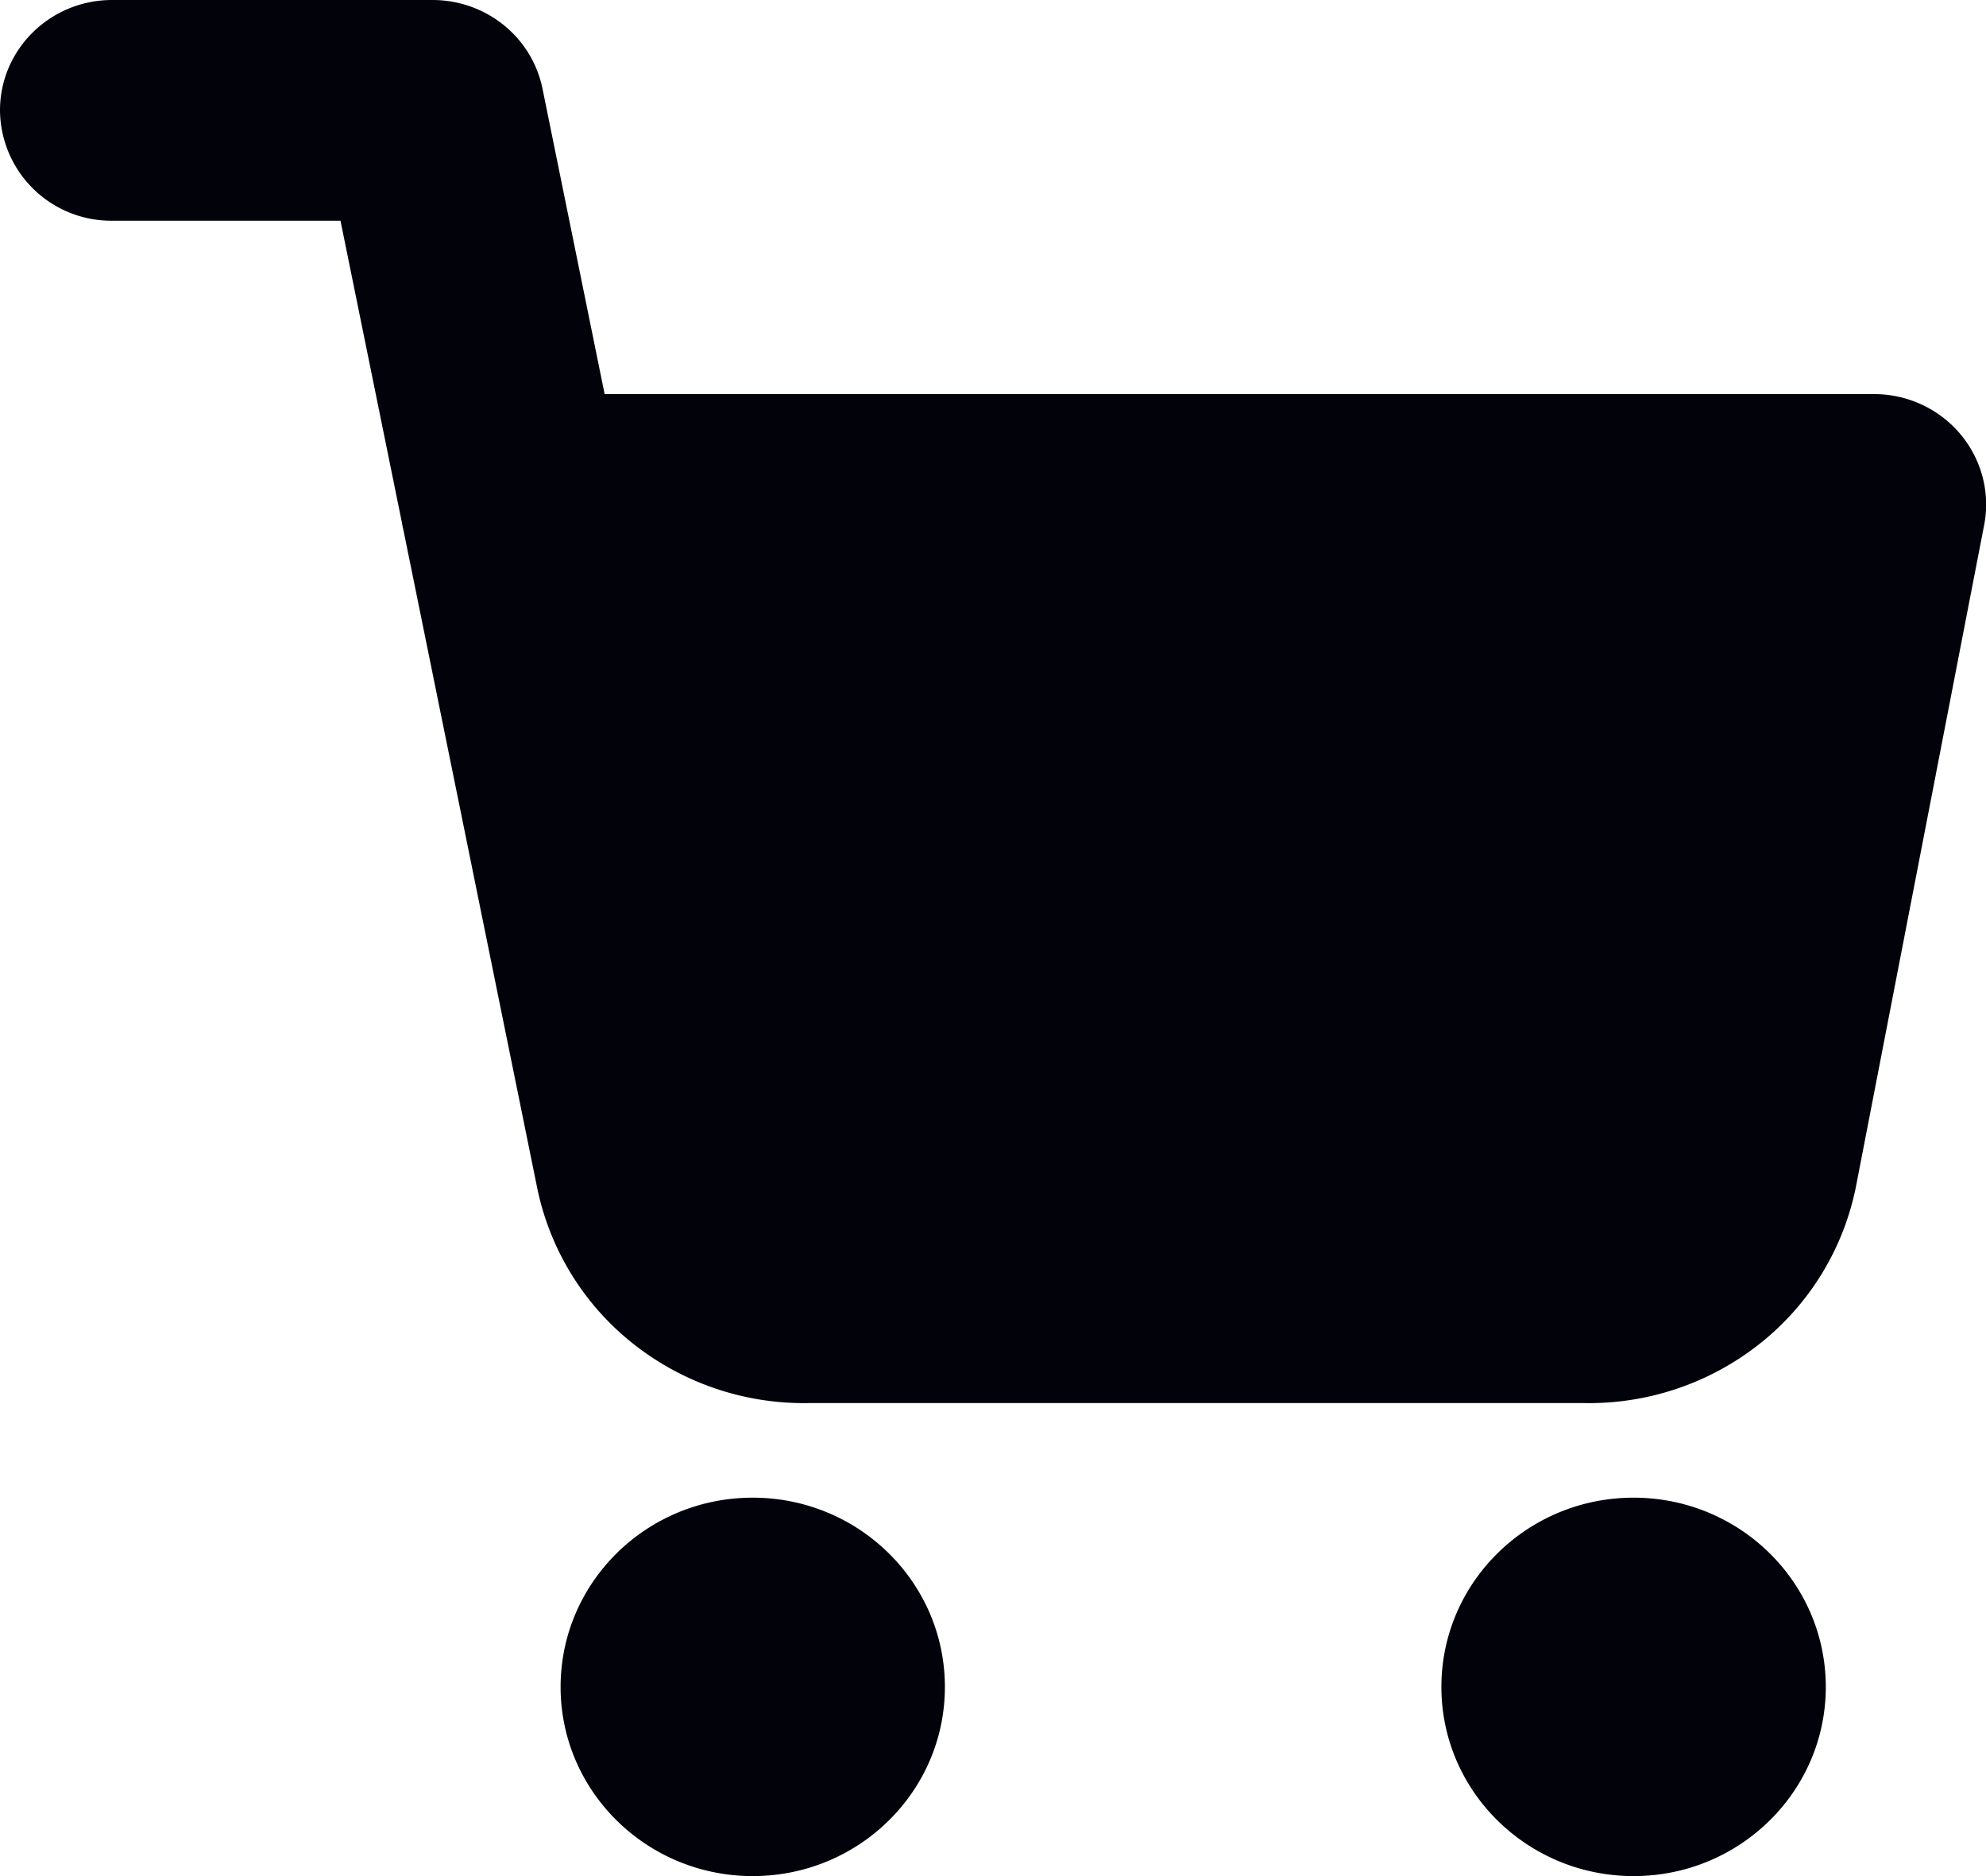 <svg fill="none" xmlns="http://www.w3.org/2000/svg" viewBox="0 0 18 17"><path fill-rule="evenodd" clip-rule="evenodd" d="M0 1c0-.552.455-1 1.016-1H3.92c.485 0 .902.336.997.804l.563 2.767h11.505c.303 0 .59.133.783.363.193.23.272.532.215.825l-1.163 6a2.422 2.422 0 01-.873 1.419 2.493 2.493 0 01-1.583.536H7.325a2.493 2.493 0 01-1.584-.536 2.422 2.422 0 01-.873-1.418L3.657 4.806a.98.98 0 01-.015-.074L3.086 2h-2.07A1.008 1.008 0 010 1zm6.822 12.571c-.962 0-1.741.768-1.741 1.715 0 .946.78 1.714 1.741 1.714.963 0 1.742-.768 1.742-1.714 0-.947-.78-1.715-1.742-1.715zm6.242 1.715c0-.947.78-1.715 1.742-1.715s1.742.768 1.742 1.715c0 .946-.78 1.714-1.742 1.714s-1.742-.768-1.742-1.714z" fill="#02020B"/></svg>